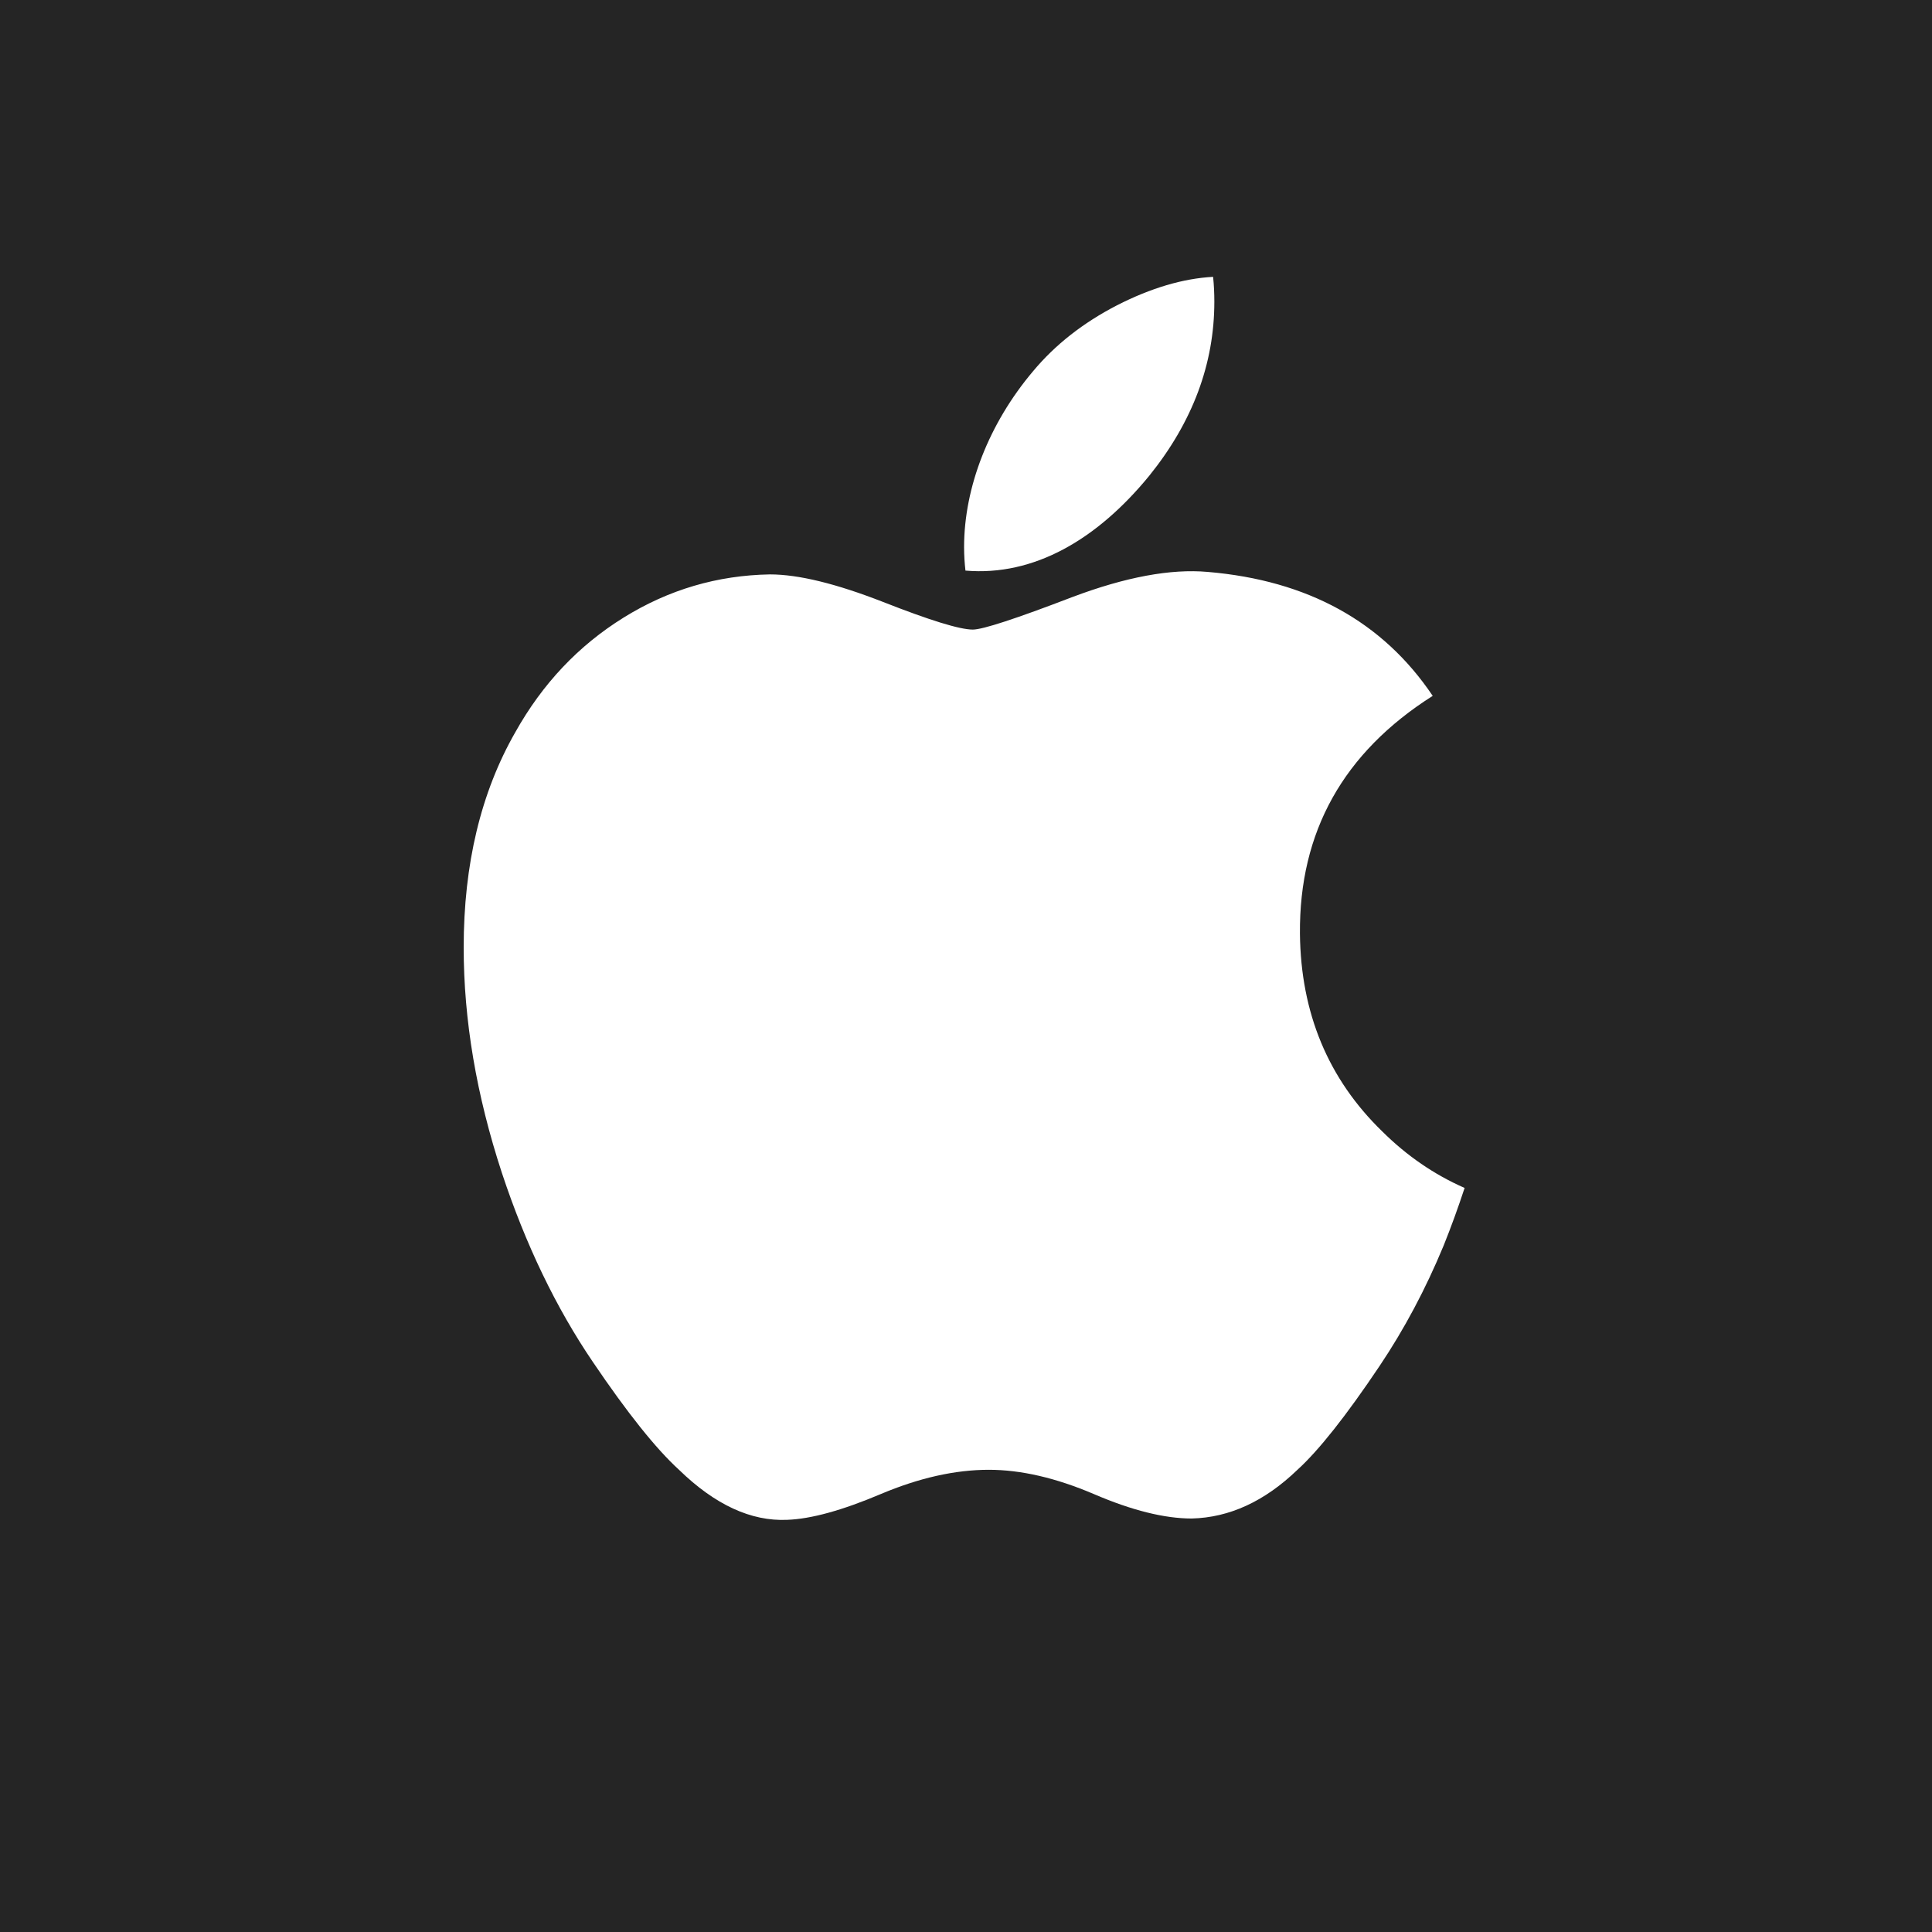 <svg width="100" height="100" viewBox="0 0 100 100" fill="none" xmlns="http://www.w3.org/2000/svg">
<rect width="100" height="100" fill="#252525"/>
<path d="M74.722 64.471C73.792 66.719 72.691 68.788 71.415 70.691C69.677 73.284 68.253 75.079 67.156 76.076C65.455 77.713 63.633 78.55 61.681 78.598C60.28 78.598 58.591 78.181 56.624 77.335C54.651 76.493 52.838 76.076 51.18 76.076C49.441 76.076 47.576 76.493 45.581 77.335C43.584 78.181 41.974 78.622 40.744 78.666C38.872 78.749 37.007 77.887 35.145 76.076C33.957 74.992 32.471 73.133 30.69 70.5C28.779 67.688 27.209 64.427 25.978 60.71C24.661 56.695 24 52.806 24 49.042C24 44.73 24.891 41.011 26.675 37.895C28.077 35.391 29.942 33.416 32.277 31.967C34.611 30.517 37.133 29.778 39.85 29.731C41.336 29.731 43.285 30.212 45.708 31.157C48.123 32.106 49.674 32.587 50.354 32.587C50.862 32.587 52.585 32.024 55.506 30.903C58.268 29.863 60.599 29.433 62.509 29.602C67.683 30.039 71.571 32.173 74.157 36.018C69.529 38.951 67.239 43.06 67.285 48.331C67.327 52.436 68.75 55.853 71.548 58.565C72.817 59.824 74.233 60.797 75.808 61.488C75.466 62.525 75.106 63.518 74.722 64.471V64.471ZM62.854 15.616C62.854 18.834 61.73 21.838 59.49 24.619C56.787 27.925 53.518 29.836 49.972 29.534C49.927 29.148 49.901 28.742 49.901 28.315C49.901 25.226 51.186 21.92 53.469 19.217C54.609 17.848 56.058 16.71 57.816 15.802C59.57 14.908 61.229 14.414 62.79 14.329C62.835 14.759 62.854 15.189 62.854 15.616V15.616Z" fill="white"/>
</svg>
